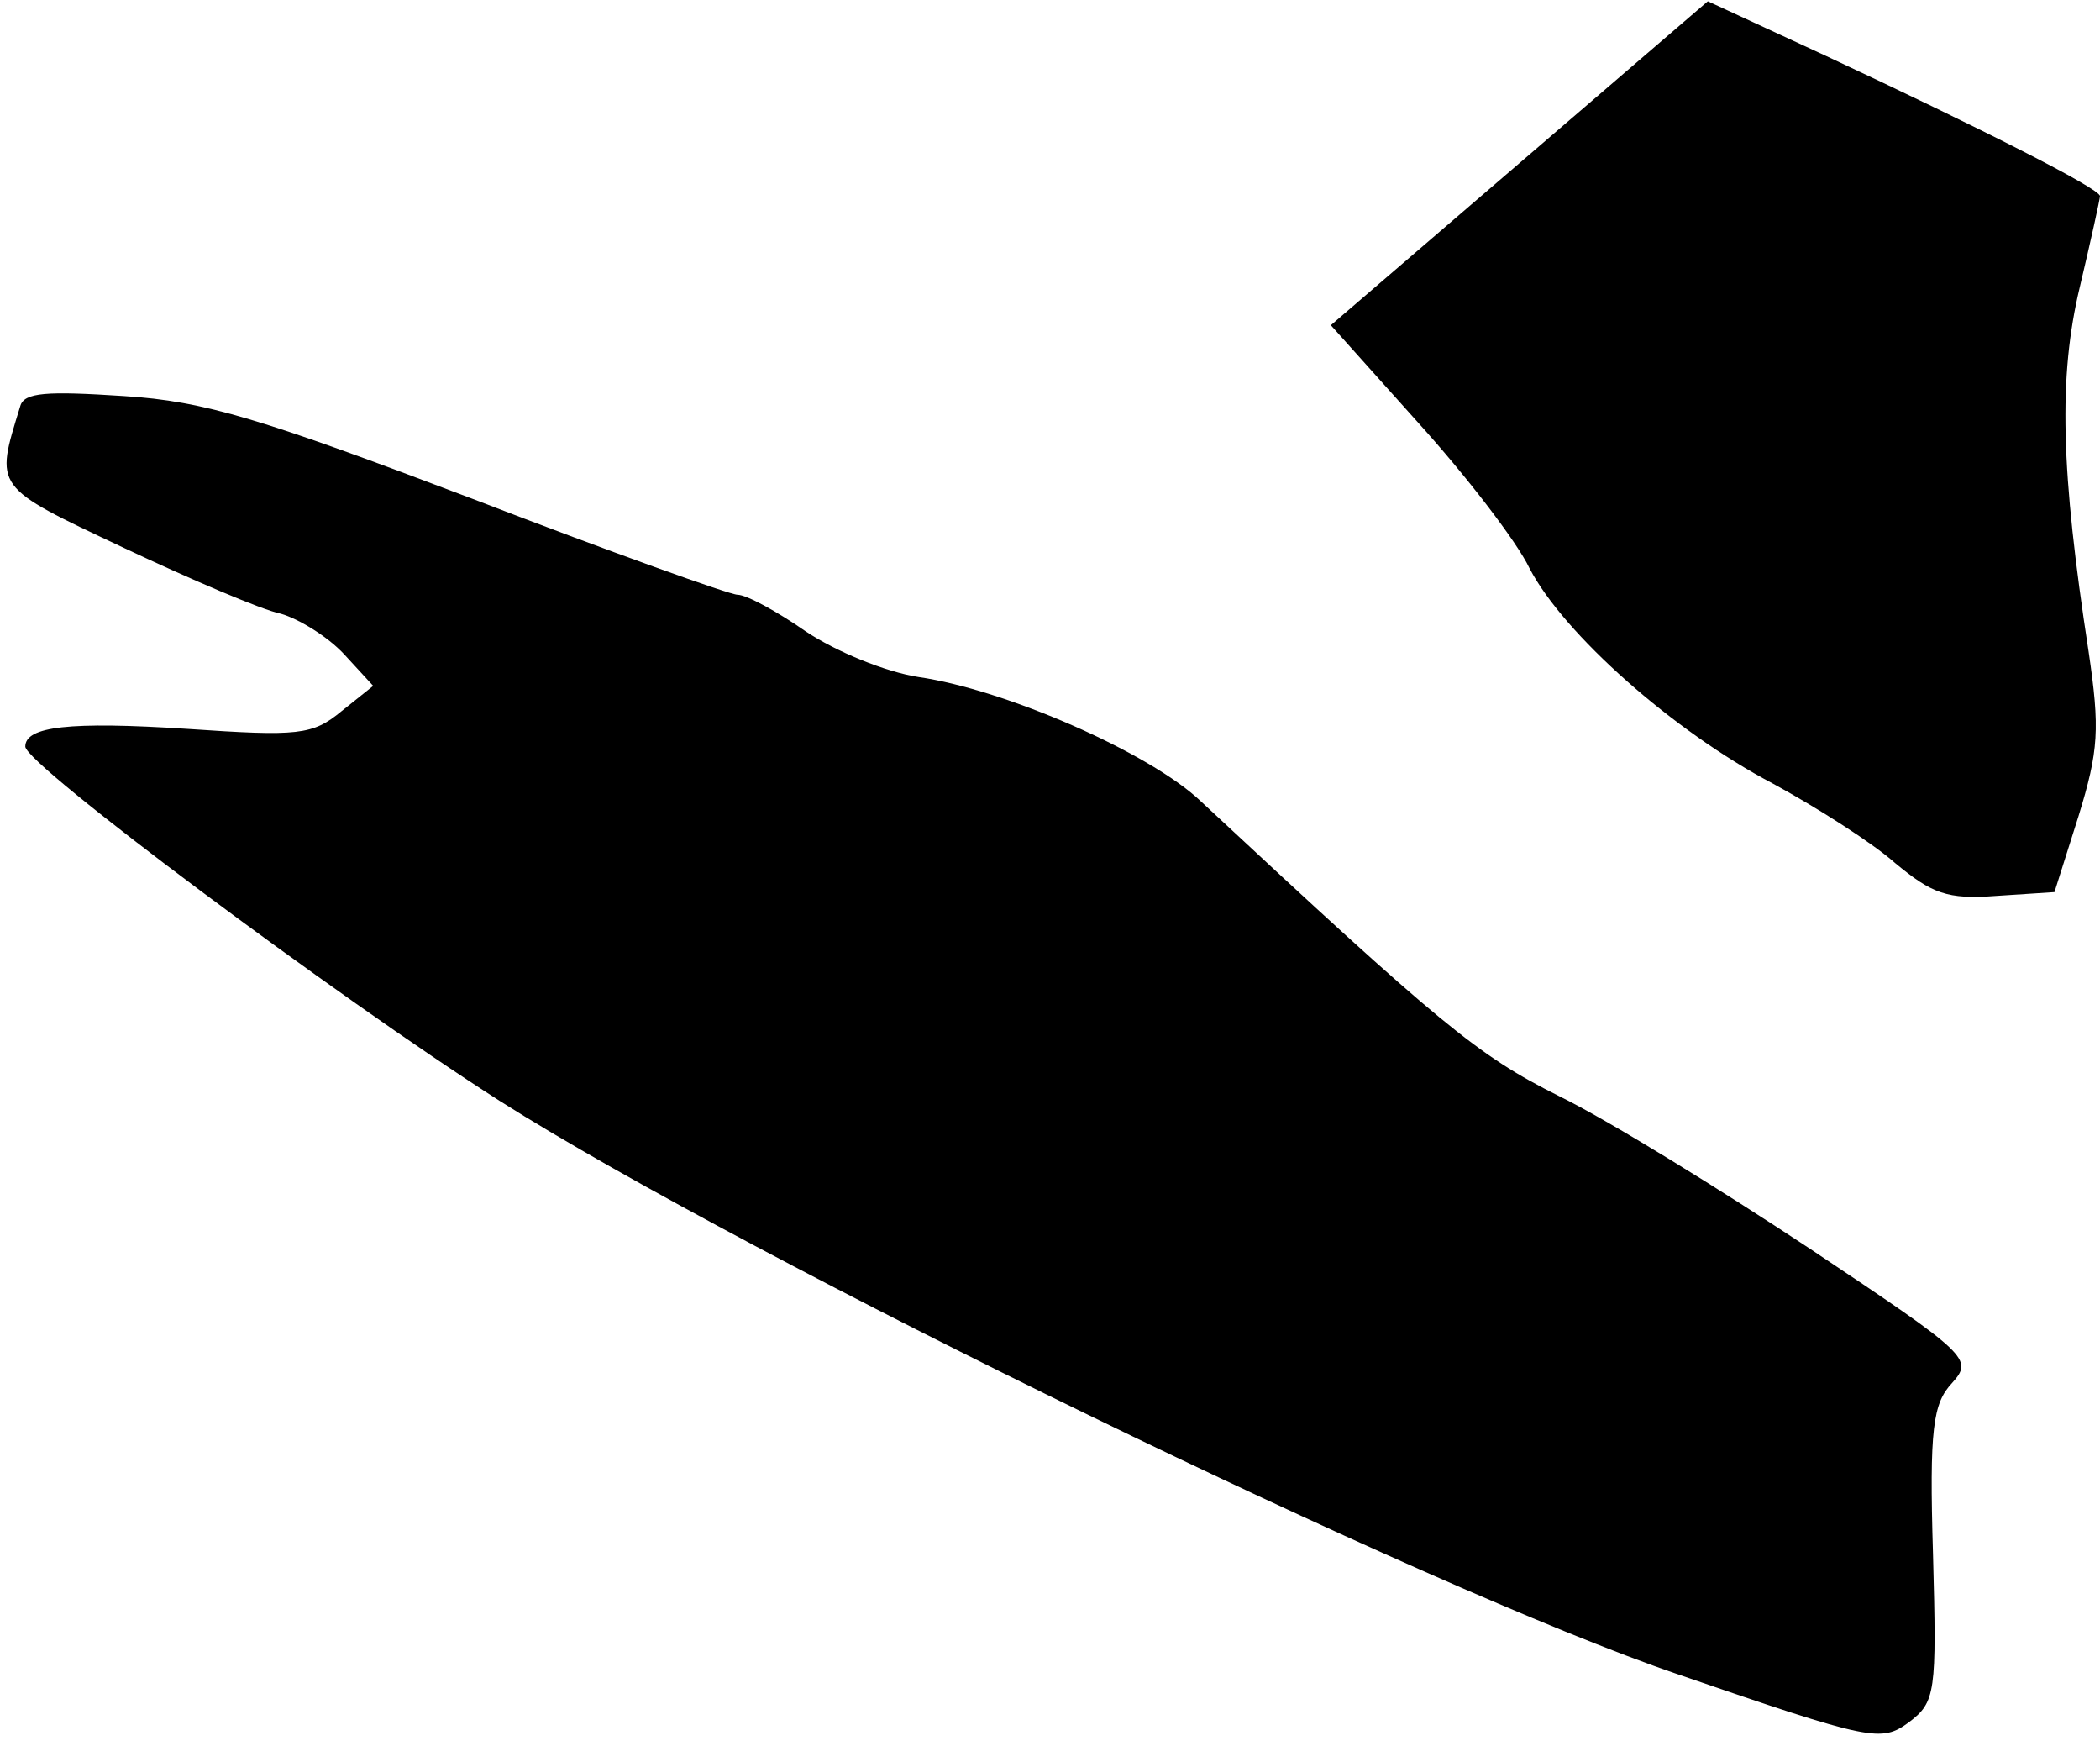 <?xml version="1.0" standalone="no"?>
<!DOCTYPE svg PUBLIC "-//W3C//DTD SVG 20010904//EN"
 "http://www.w3.org/TR/2001/REC-SVG-20010904/DTD/svg10.dtd">
<svg version="1.0" xmlns="http://www.w3.org/2000/svg"
 width="166pt" height="138pt" viewBox="0 0 166 138"
 preserveAspectRatio="xMidYMid meet">
<g transform="translate(0,138) scale(0.1,-0.1)"
fill="#000000" stroke="none">
<path fill="#000000" stroke="none" d="M1201 1251 l-149 -128 69 -77 c38 -42
78 -94 88 -115 27 -52 114 -129 192 -170 35 -19 79 -47 97 -63 29 -24 41 -29
80 -26 l46 3 19 60 c16 52 17 69 8 130 -22 143 -24 217 -7 288 9 38 16 70 16
72 0 6 -95 54 -217 111 l-93 43 -149 -128z"/>
<path fill="#000000" stroke="none" d="M16 1059 c-20 -65 -22 -63 82 -112 53
-25 109 -49 124 -52 14 -4 37 -18 50 -32 l23 -25 -25 -20 c-23 -19 -34 -20
-122 -14 -93 6 -128 2 -128 -14 0 -14 245 -197 375 -280 199 -126 734 -386
931 -453 154 -53 161 -54 183 -38 21 16 22 23 19 133 -3 99 0 119 15 135 17
19 14 22 -112 106 -71 47 -160 102 -199 121 -64 32 -93 56 -283 233 -40 38
-154 88 -223 98 -26 4 -65 20 -89 36 -23 16 -47 29 -54 29 -6 0 -101 34 -210
76 -166 63 -211 77 -275 81 -61 4 -79 3 -82 -8z"/>
</g>
</svg>
